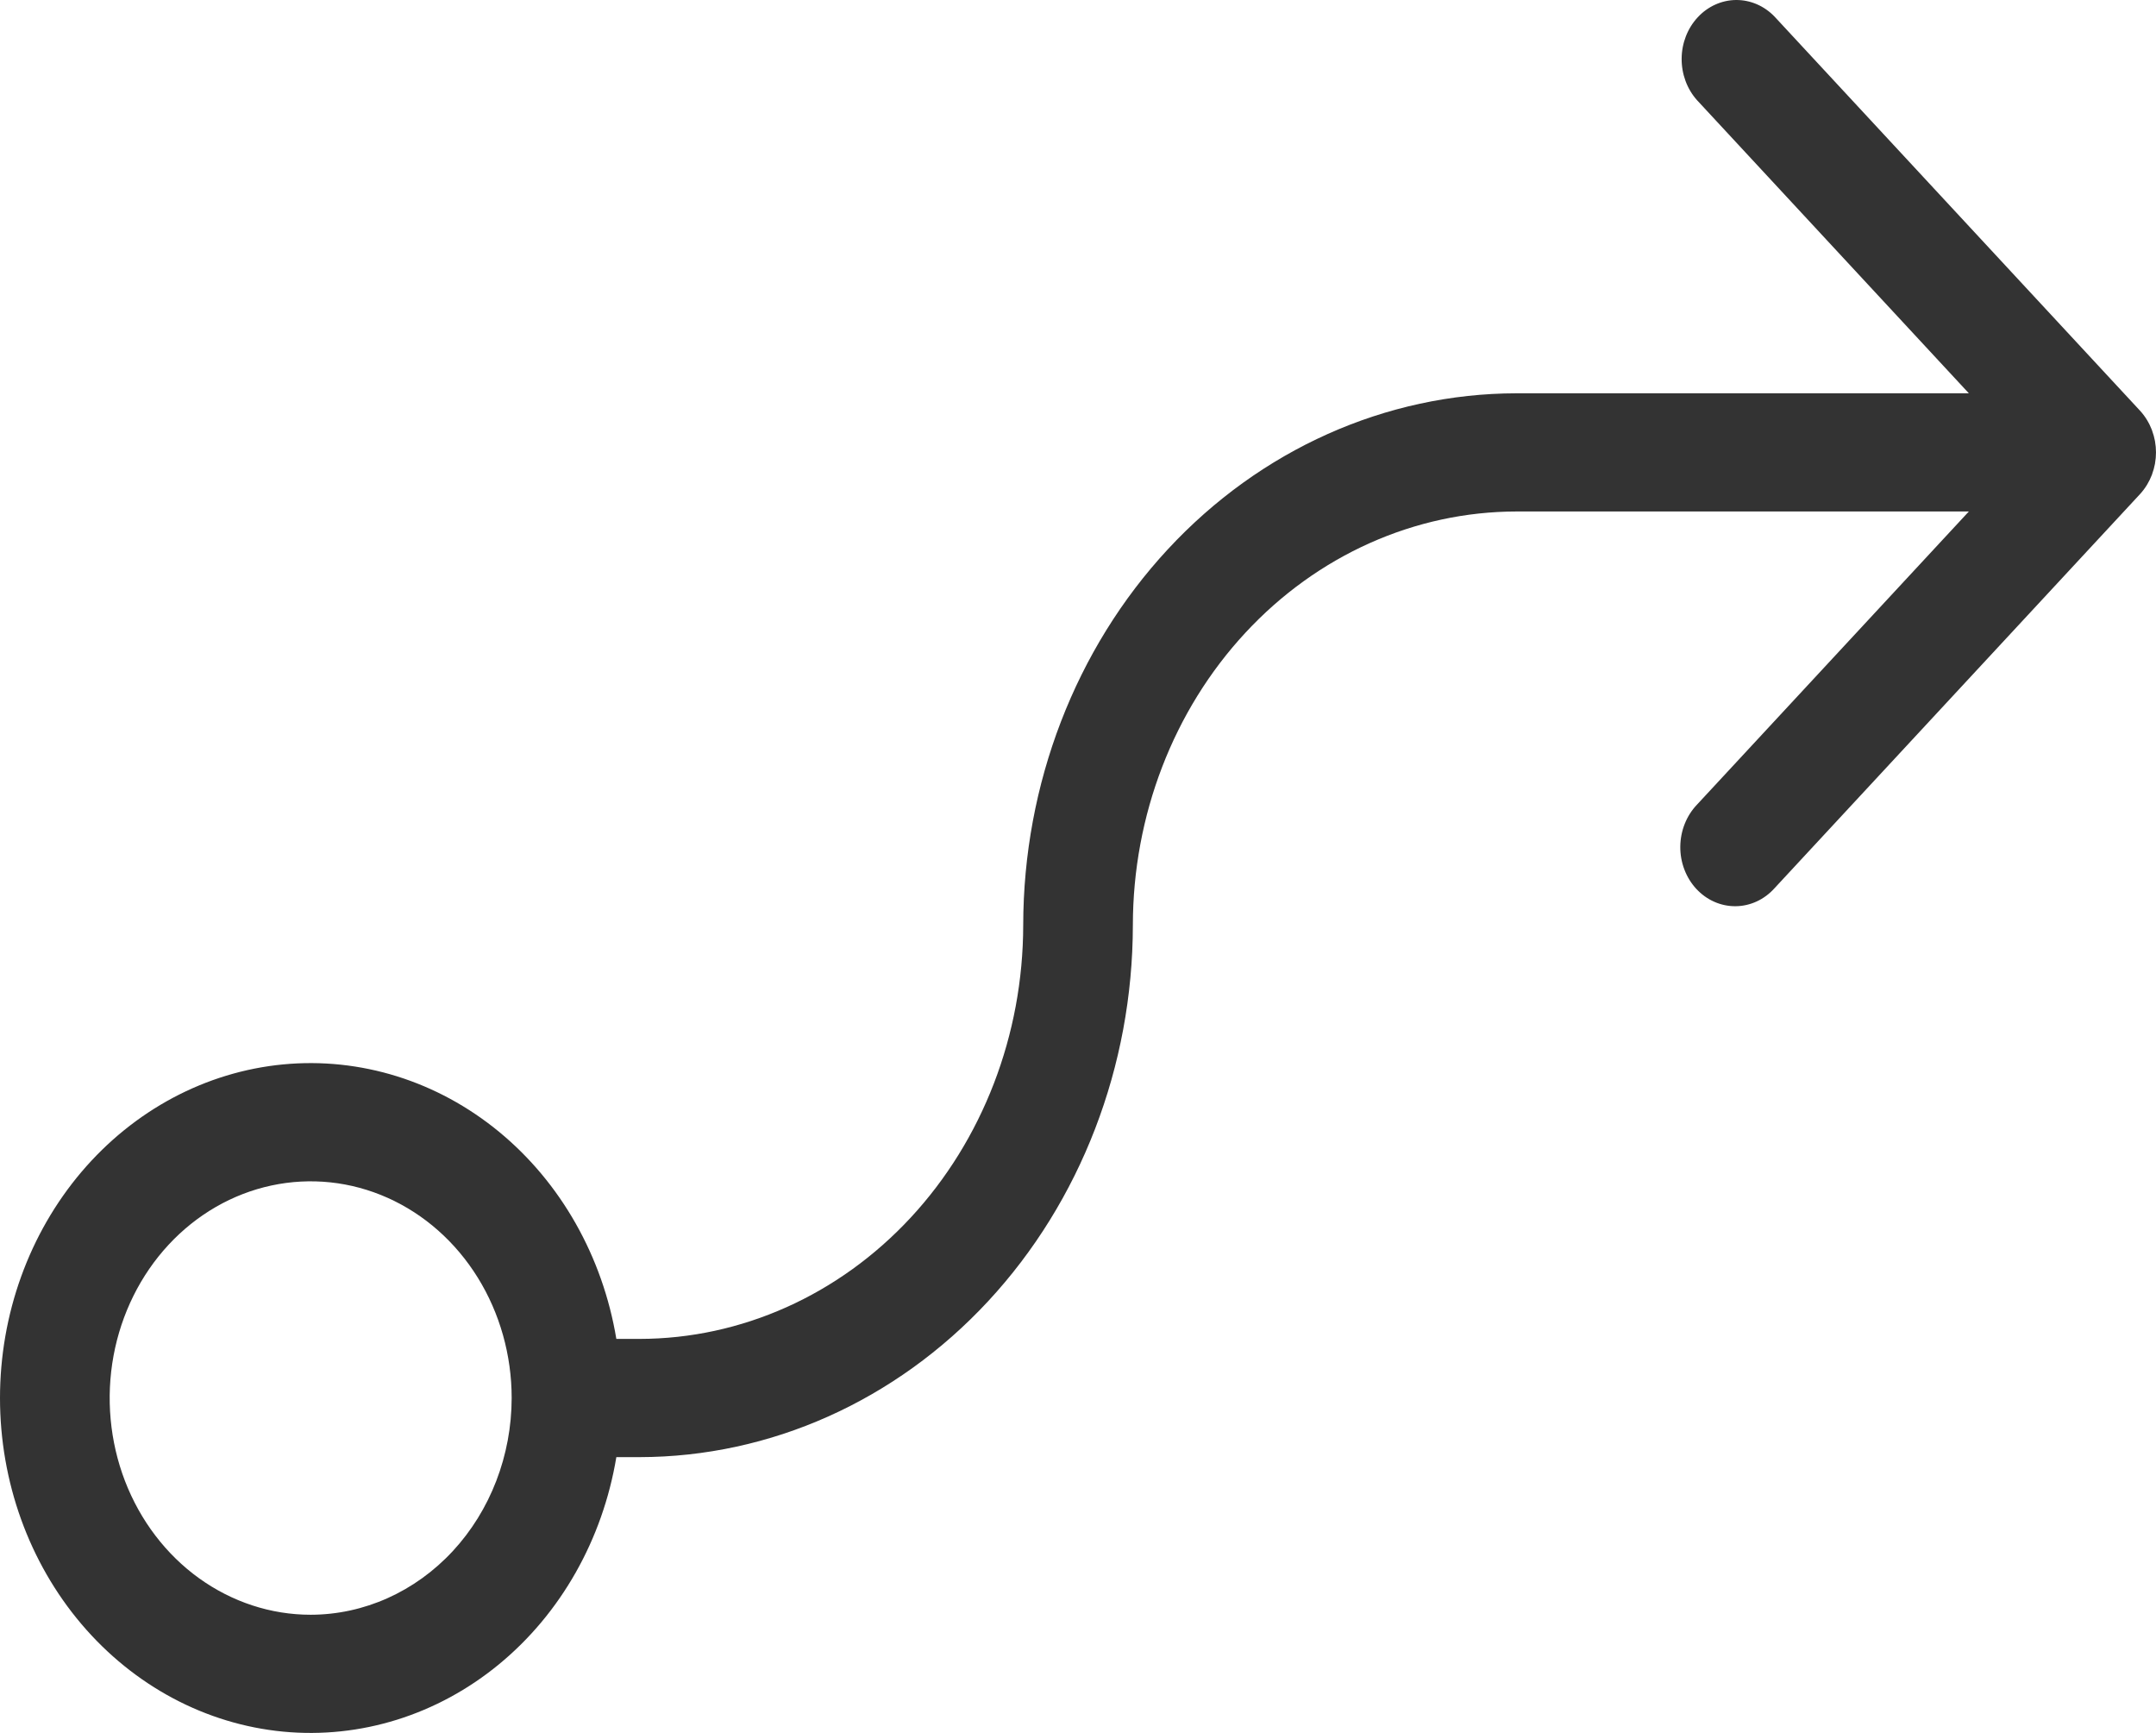 <svg width="56" height="45" viewBox="0 0 56 45" fill="none" xmlns="http://www.w3.org/2000/svg">
	<path d="M55.762 12.596L55.771 12.581C55.819 12.502 55.859 12.418 55.893 12.331C55.895 12.324 55.897 12.318 55.899 12.312C55.931 12.225 55.956 12.136 55.973 12.045L55.975 12.03C56.008 11.843 56.008 11.652 55.975 11.465C55.974 11.46 55.974 11.455 55.973 11.45C55.956 11.359 55.931 11.27 55.899 11.183L55.893 11.164C55.859 11.077 55.819 10.993 55.771 10.914L55.762 10.899C55.709 10.813 55.649 10.733 55.581 10.66L46.092 0.431C45.823 0.151 45.464 -0.003 45.09 5.8017e-05C44.717 0.004 44.36 0.165 44.096 0.45C43.832 0.734 43.682 1.119 43.679 1.521C43.676 1.924 43.819 2.311 44.078 2.601L51.139 10.213H39.39C35.993 10.217 32.736 11.674 30.334 14.263C27.932 16.852 26.581 20.363 26.577 24.025C26.574 26.874 25.523 29.604 23.655 31.618C21.787 33.632 19.254 34.765 16.611 34.768H16.009C15.653 32.629 14.567 30.711 12.965 29.392C11.363 28.073 9.361 27.448 7.353 27.64C5.345 27.833 3.477 28.829 2.116 30.432C0.755 32.036 0 34.13 0 36.303C0 38.476 0.755 40.571 2.116 42.174C3.477 43.777 5.345 44.773 7.353 44.966C9.361 45.158 11.363 44.533 12.965 43.214C14.567 41.895 15.653 39.977 16.009 37.838H16.611C20.009 37.834 23.265 36.377 25.667 33.788C28.07 31.198 29.421 27.687 29.425 24.025C29.427 21.177 30.478 18.446 32.347 16.432C34.215 14.418 36.748 13.285 39.39 13.282H51.139L44.078 20.894C43.943 21.035 43.834 21.205 43.76 21.392C43.685 21.579 43.646 21.781 43.644 21.985C43.642 22.188 43.678 22.39 43.75 22.579C43.822 22.768 43.927 22.939 44.061 23.083C44.195 23.227 44.353 23.341 44.529 23.418C44.703 23.495 44.891 23.534 45.08 23.532C45.269 23.531 45.456 23.488 45.63 23.408C45.803 23.328 45.96 23.211 46.092 23.064L55.581 12.835C55.649 12.762 55.709 12.682 55.762 12.596ZM8.069 41.931C7.037 41.931 6.028 41.6 5.169 40.982C4.311 40.364 3.642 39.485 3.246 38.457C2.851 37.428 2.748 36.297 2.949 35.205C3.151 34.114 3.648 33.111 4.378 32.324C5.108 31.537 6.038 31.001 7.051 30.784C8.064 30.567 9.113 30.678 10.067 31.104C11.021 31.53 11.836 32.251 12.41 33.177C12.983 34.102 13.29 35.19 13.29 36.303C13.288 37.795 12.737 39.225 11.759 40.28C10.78 41.335 9.453 41.929 8.069 41.931Z" fill="#333333"/>
</svg>

